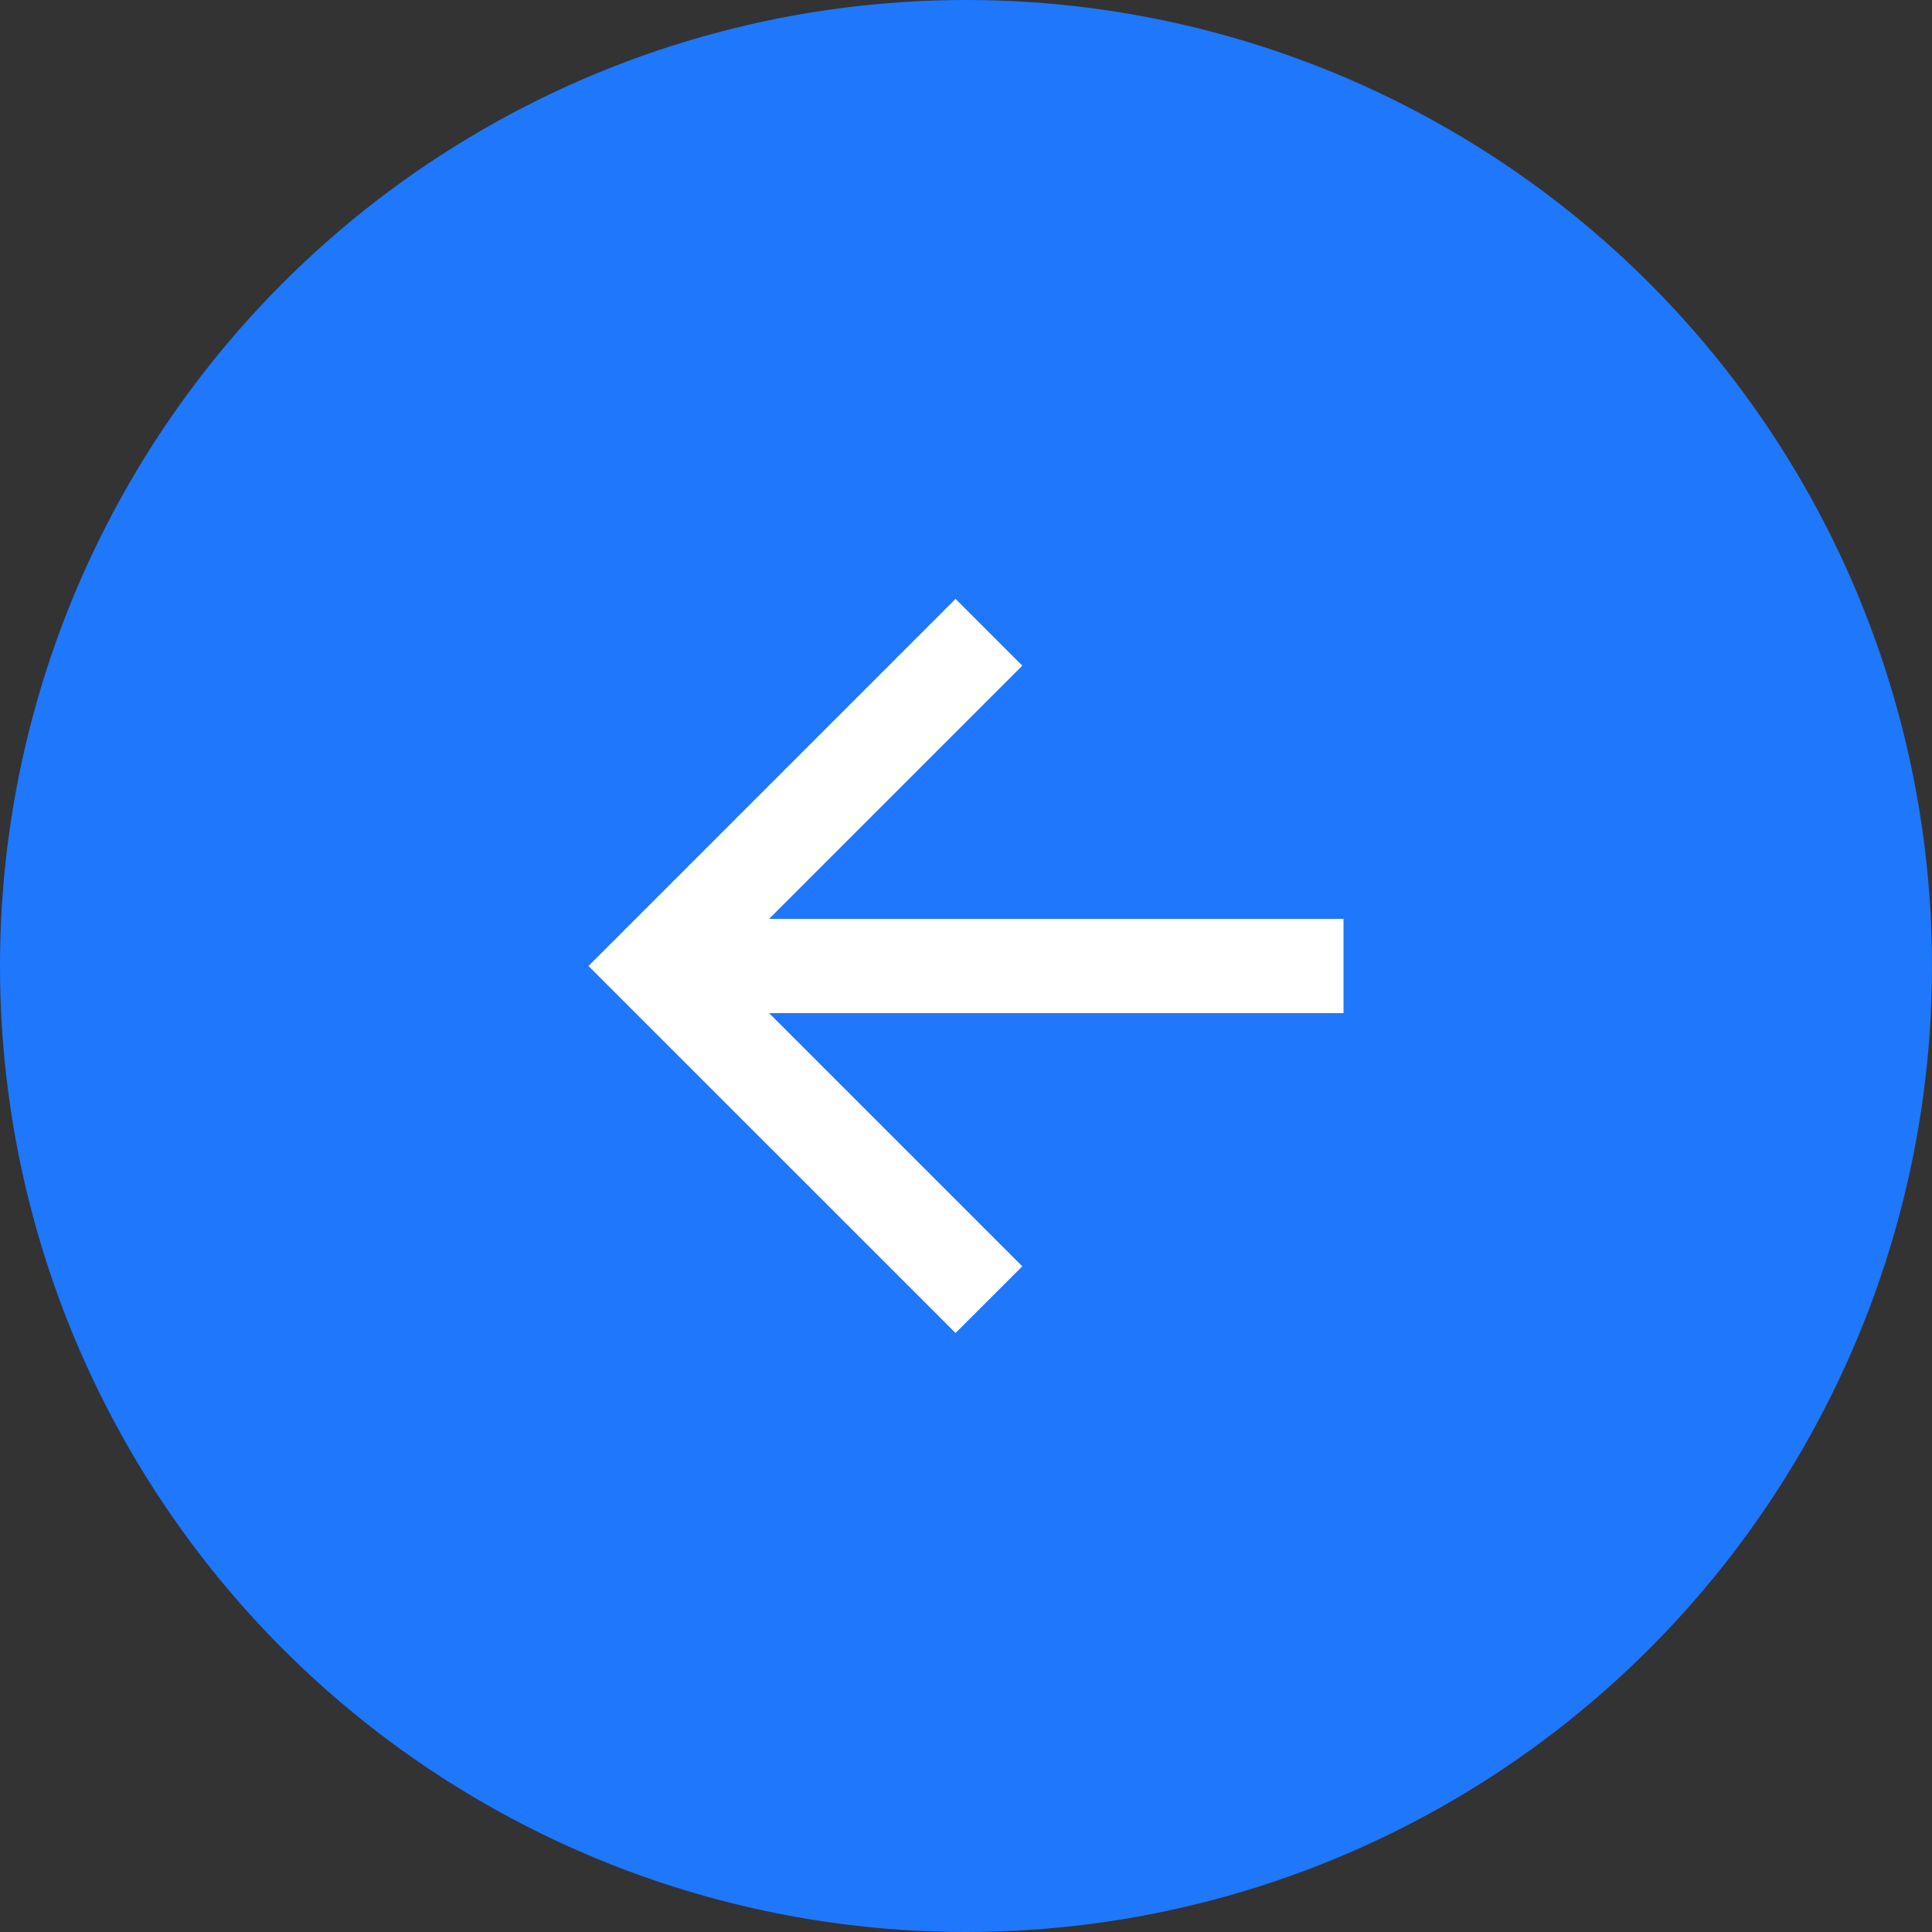 <svg width="22" height="22" viewBox="0 0 22 22" fill="none" xmlns="http://www.w3.org/2000/svg">
<rect x="0" y="0" width="22" height="22" fill="#333333" stroke="none"/>
<circle cx="11" cy="11" r="11" fill="#1F77FC"/>
<g clip-path="url(#clip0_903_7043)">
<path d="M8.758 10.463H15.299V11.537H8.758L11.641 14.42L10.881 15.179L6.701 11L10.881 6.82L11.641 7.58L8.758 10.463Z" fill="white"/>
</g>
<defs>
<clipPath id="clip0_903_7043">
<rect width="12.897" height="12.897" fill="white" transform="translate(4.552 4.551)"/>
</clipPath>
</defs>
</svg>
